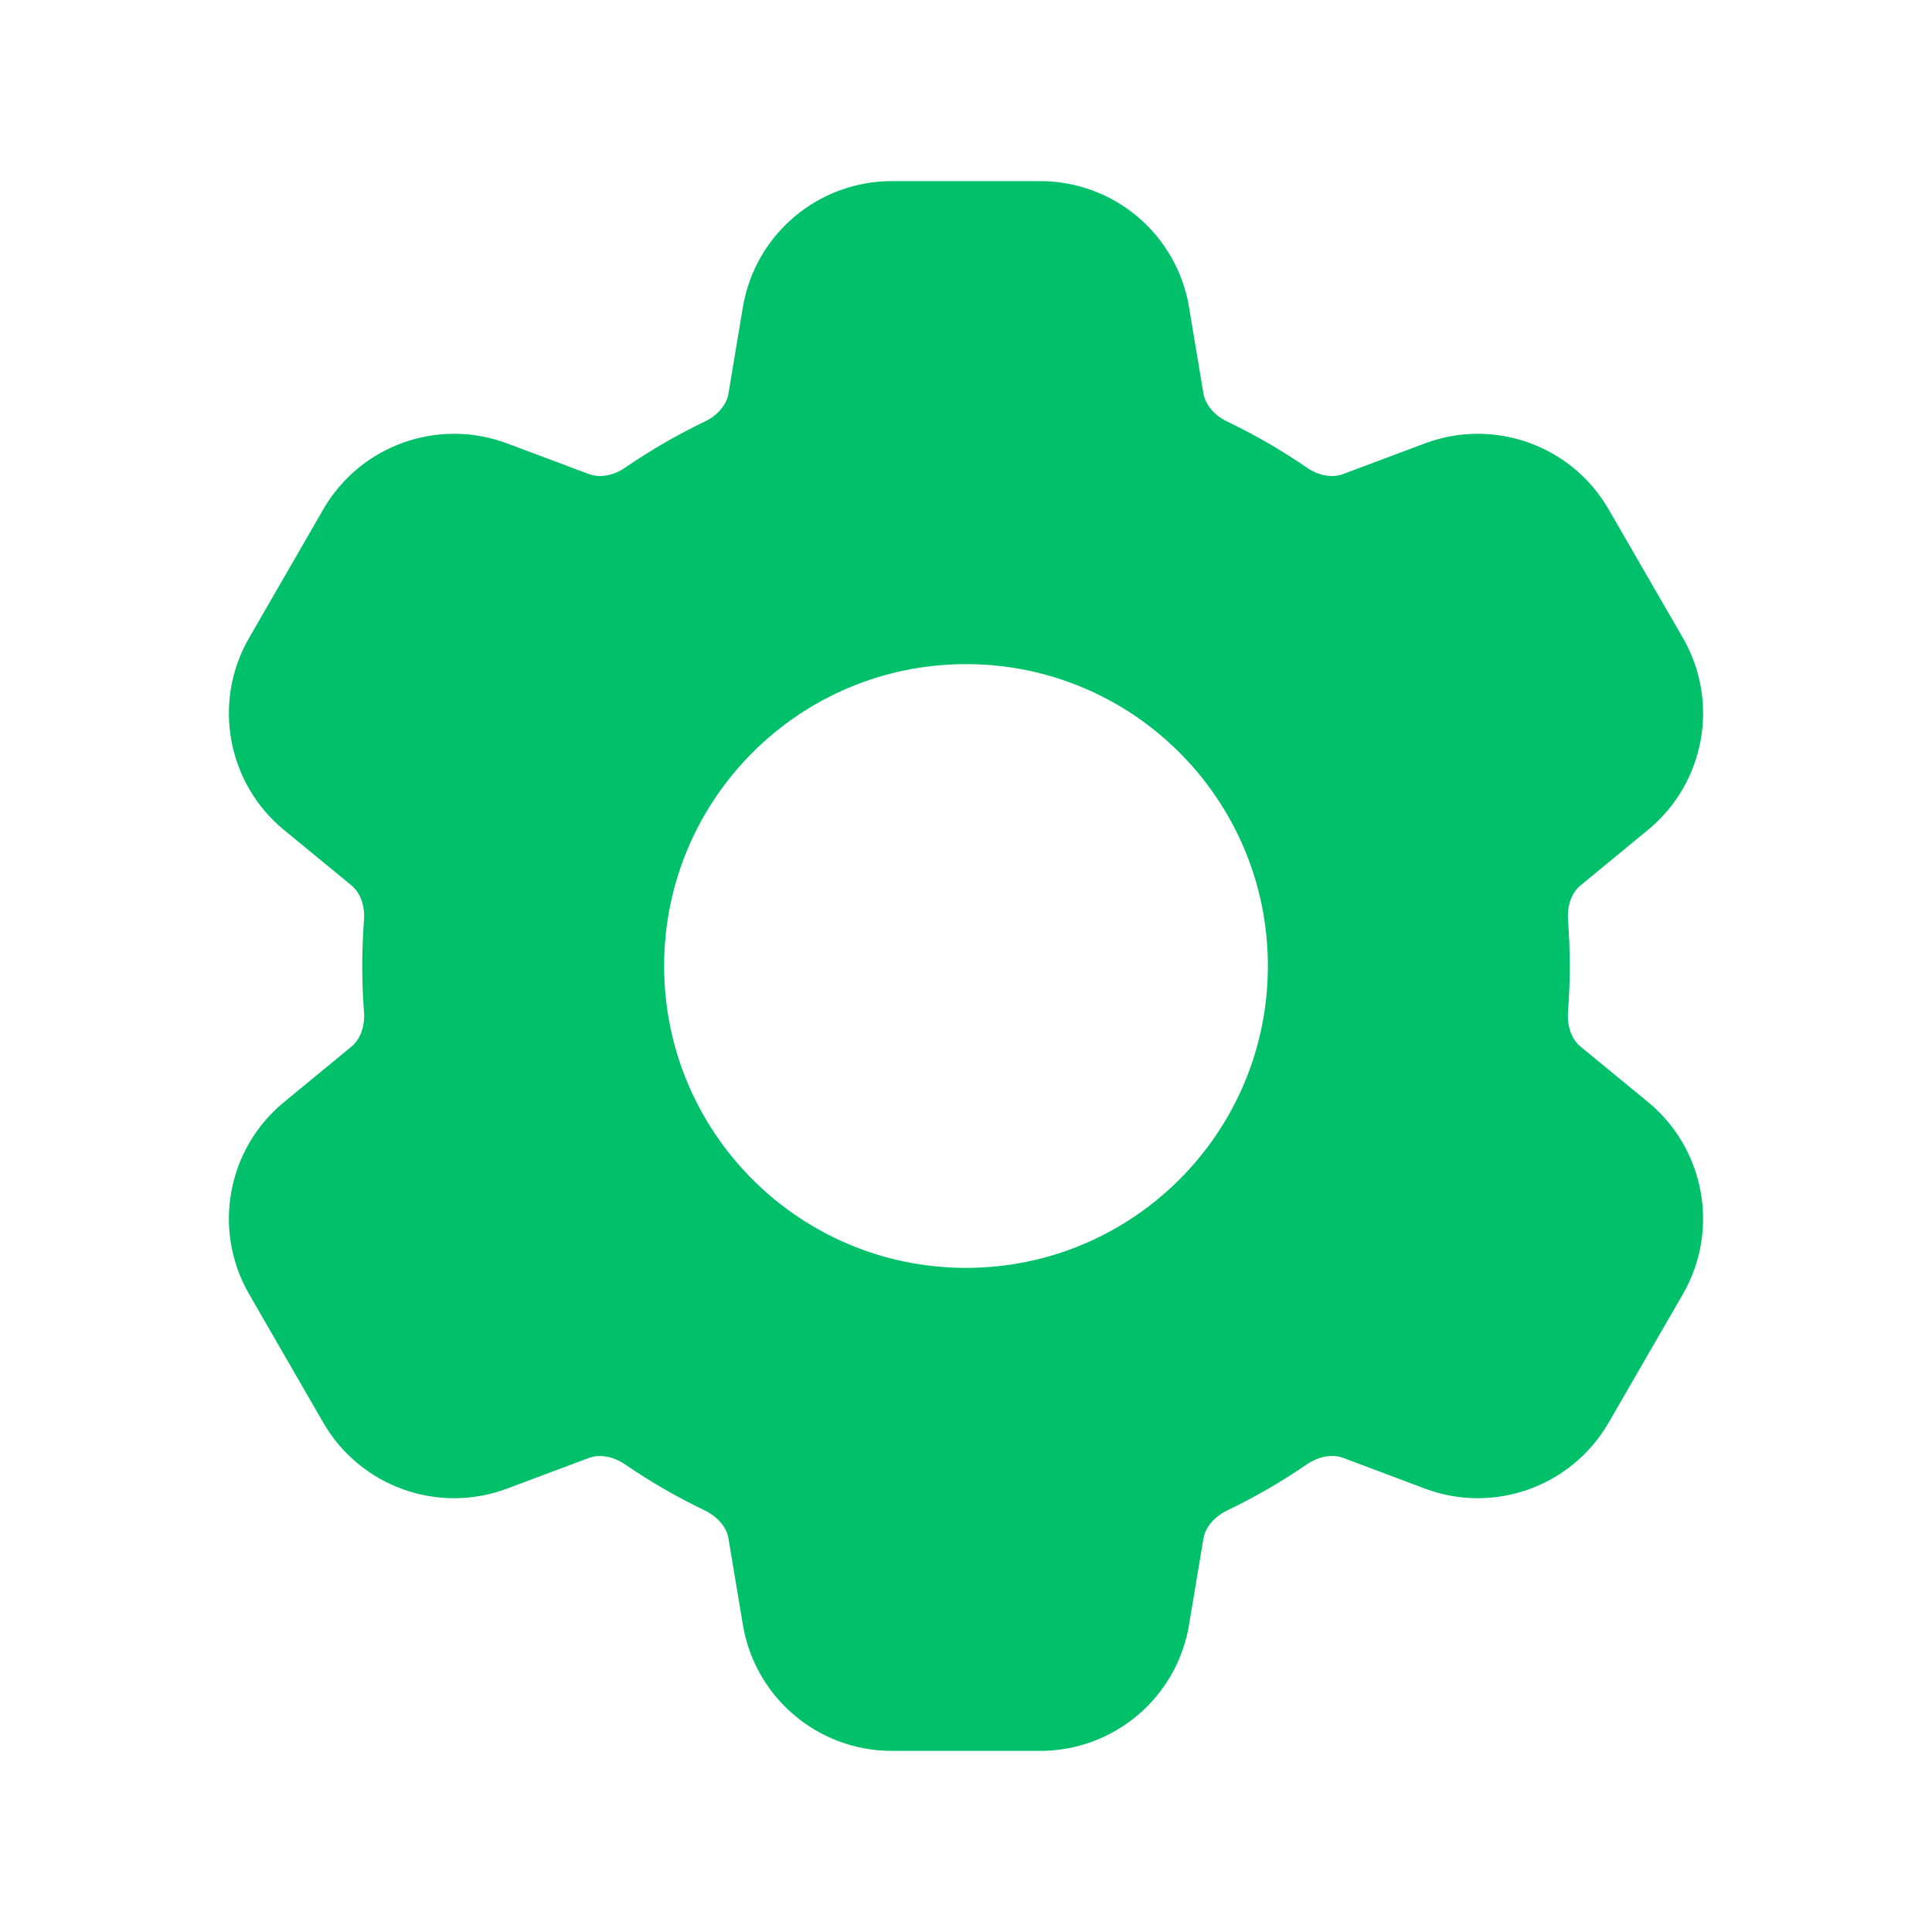 <svg width="20" height="20" viewBox="0 0 20 20" fill="none" xmlns="http://www.w3.org/2000/svg">
<path fill-rule="evenodd" clip-rule="evenodd" d="M9.232 1.875C8.468 1.875 7.816 2.427 7.69 3.181L7.541 4.074C7.525 4.175 7.446 4.292 7.294 4.365C7.008 4.502 6.733 4.662 6.473 4.84C6.334 4.935 6.194 4.944 6.098 4.908L5.249 4.59C4.533 4.322 3.729 4.611 3.347 5.272L2.579 6.603C2.197 7.264 2.349 8.105 2.939 8.591L3.64 9.167C3.718 9.232 3.78 9.358 3.768 9.526C3.756 9.682 3.75 9.841 3.75 10C3.75 10.159 3.756 10.318 3.768 10.475C3.78 10.642 3.719 10.768 3.64 10.833L2.939 11.41C2.349 11.895 2.197 12.736 2.579 13.397L3.347 14.728C3.729 15.389 4.533 15.678 5.249 15.41L6.098 15.092C6.194 15.056 6.334 15.066 6.473 15.161C6.733 15.339 7.008 15.498 7.294 15.635C7.446 15.709 7.525 15.825 7.541 15.926L7.69 16.819C7.816 17.573 8.468 18.125 9.232 18.125H10.768C11.532 18.125 12.184 17.573 12.309 16.819L12.458 15.926C12.475 15.825 12.554 15.709 12.706 15.635C12.992 15.498 13.267 15.338 13.527 15.16C13.666 15.065 13.806 15.056 13.902 15.091L14.751 15.41C15.466 15.678 16.27 15.389 16.652 14.728L17.421 13.397C17.803 12.736 17.65 11.895 17.061 11.409L16.36 10.833C16.281 10.768 16.22 10.642 16.232 10.474C16.244 10.318 16.25 10.159 16.25 10C16.25 9.84 16.244 9.682 16.232 9.525C16.22 9.358 16.281 9.232 16.36 9.167L17.061 8.59C17.65 8.105 17.803 7.264 17.421 6.603L16.652 5.272C16.27 4.611 15.466 4.322 14.751 4.59L13.902 4.908C13.806 4.944 13.665 4.935 13.527 4.84C13.267 4.661 12.992 4.502 12.706 4.365C12.554 4.292 12.475 4.175 12.458 4.074L12.309 3.181C12.184 2.427 11.532 1.875 10.768 1.875H9.232ZM10 13.125C11.726 13.125 13.125 11.726 13.125 10C13.125 8.274 11.726 6.875 10 6.875C8.274 6.875 6.875 8.274 6.875 10C6.875 11.726 8.274 13.125 10 13.125Z" fill="#00C16A"/>
</svg>
